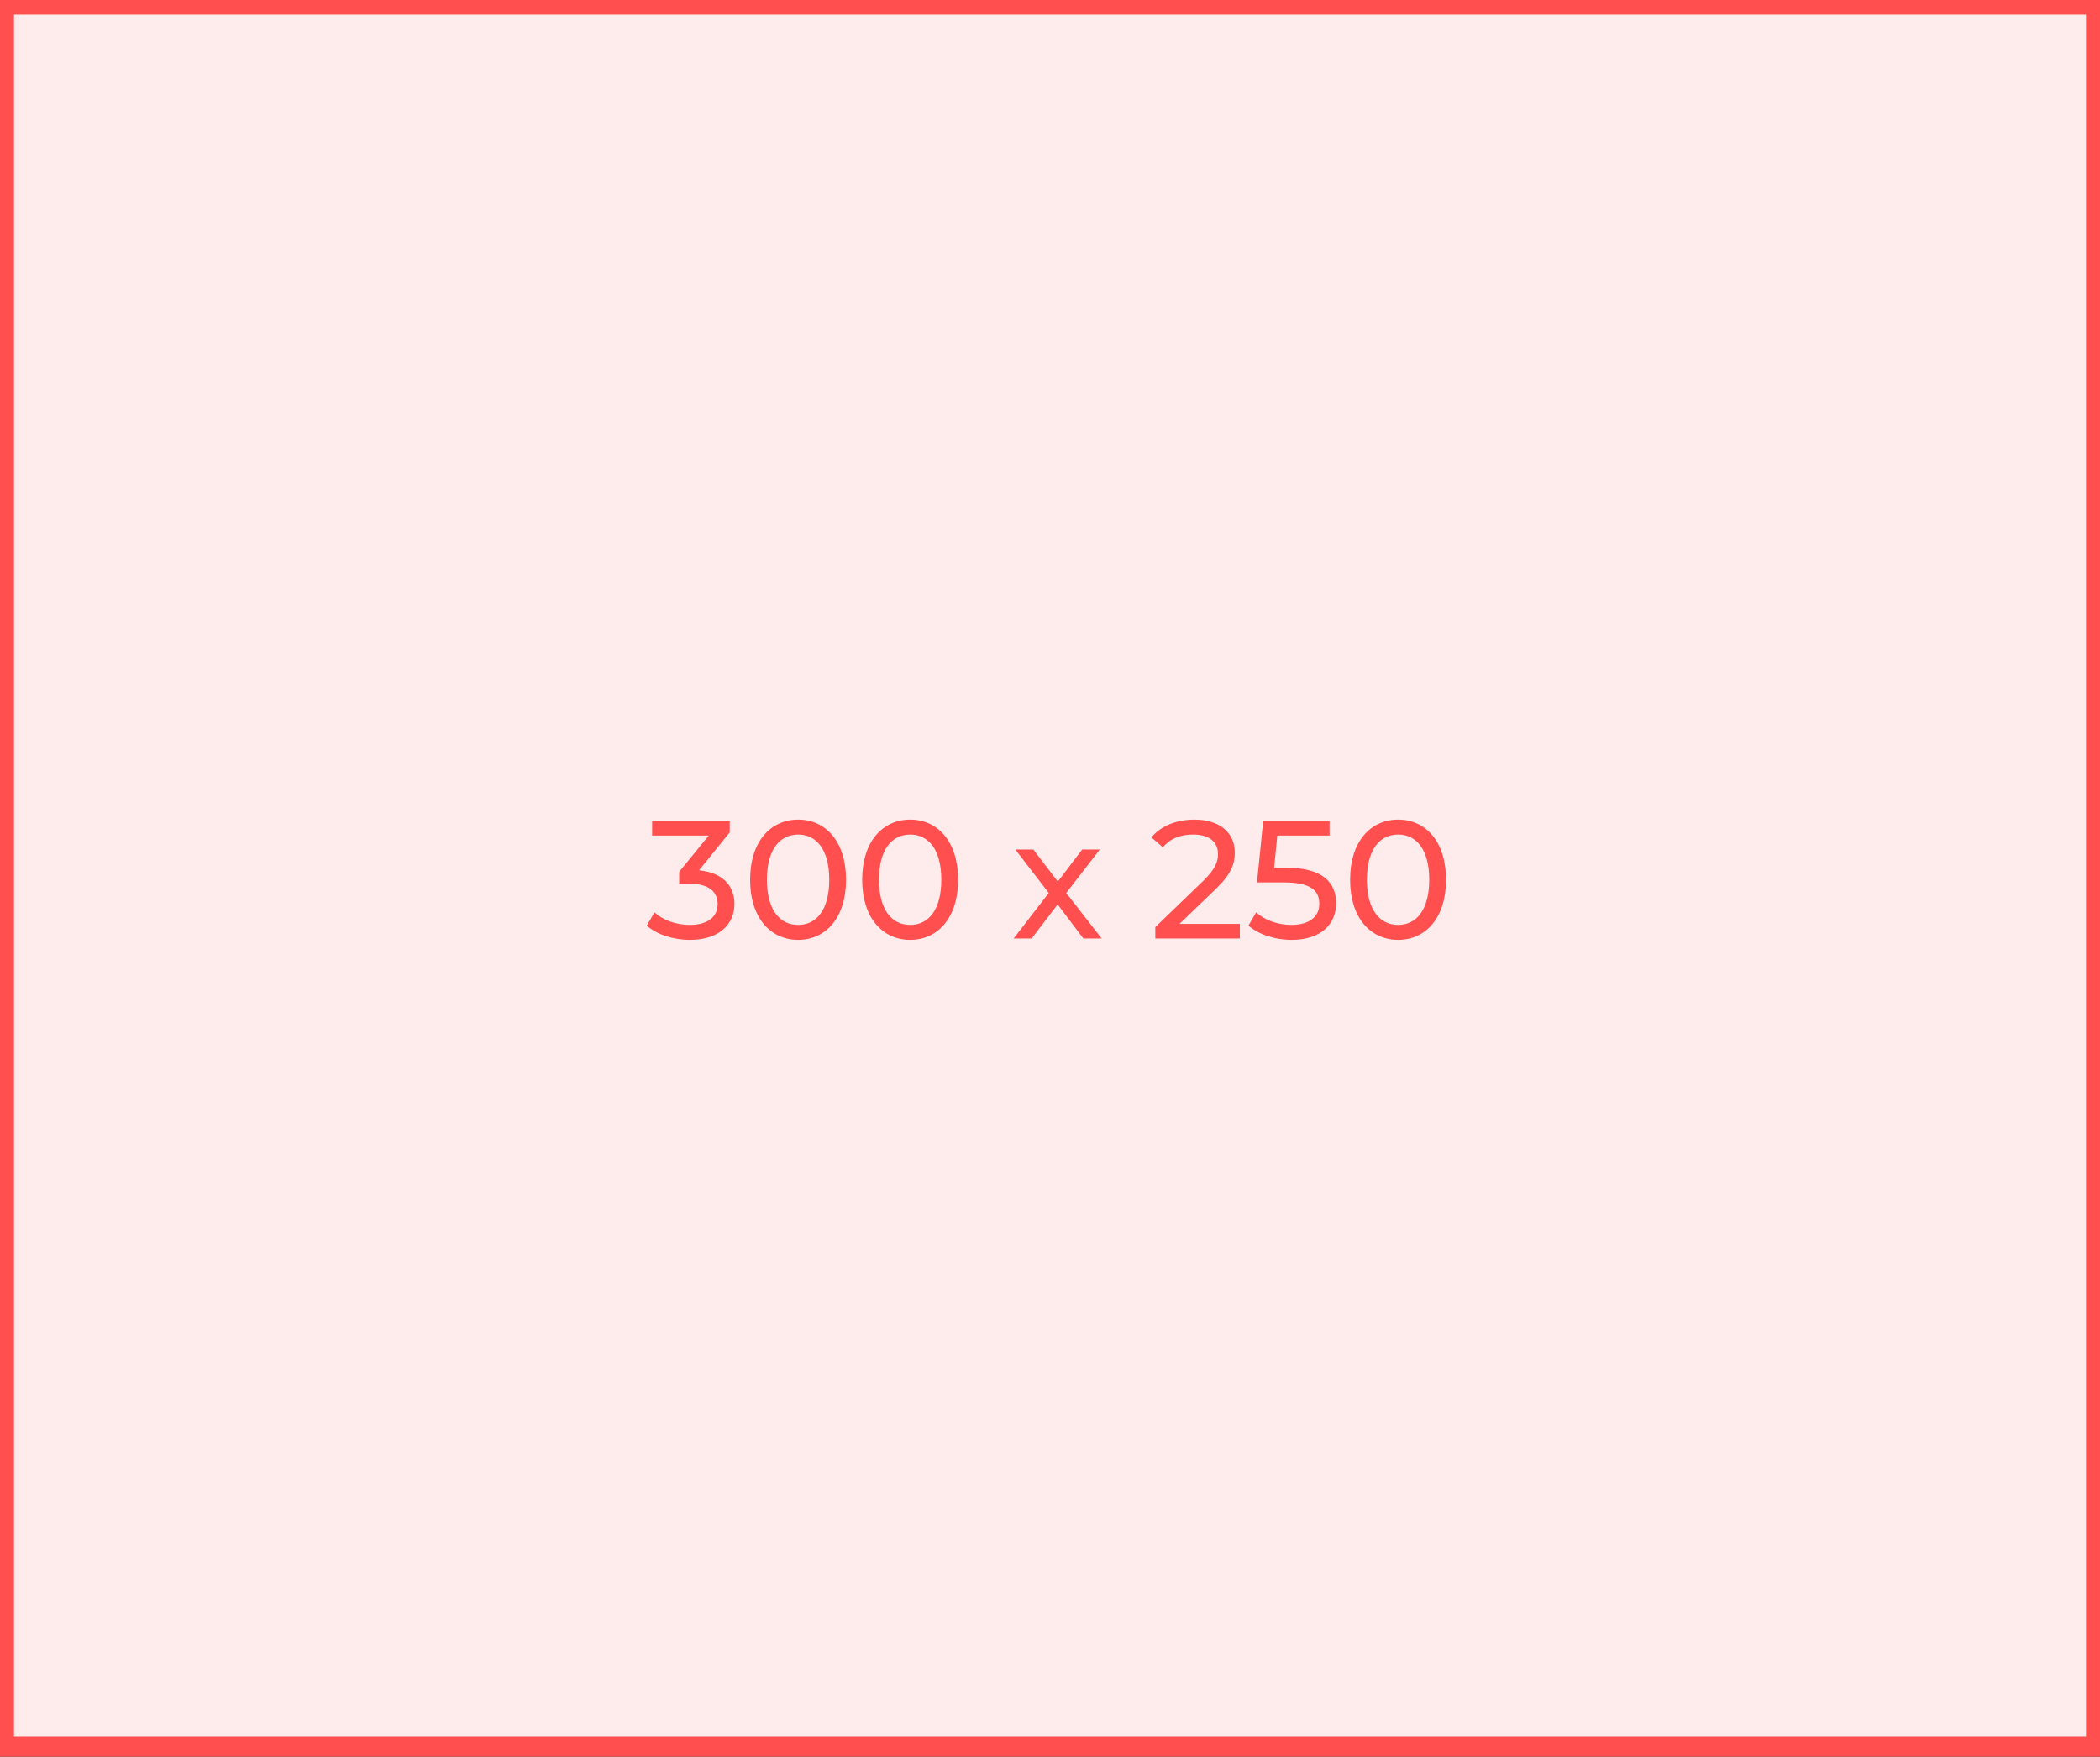 <svg width="300" height="251" fill="none" xmlns="http://www.w3.org/2000/svg"><rect width="100%" height="100%" fill="#333333" stroke="none"/><path d="M0 .097h300v250H0v-250z" fill="#FEECEC"/><path d="M99.857 124.353l4.392-5.424v-1.632H93.161v2.088h8.088l-4.224 5.184v1.68h1.344c2.88 0 4.152 1.152 4.152 2.928 0 1.824-1.44 2.976-3.96 2.976-2.064 0-3.936-.744-5.064-1.8l-1.104 1.896c1.416 1.272 3.768 2.04 6.168 2.04 4.272 0 6.36-2.304 6.36-5.136 0-2.592-1.704-4.488-5.064-4.8zm14.167 9.936c3.912 0 6.84-3.12 6.84-8.592s-2.928-8.592-6.84-8.592c-3.936 0-6.864 3.12-6.864 8.592s2.928 8.592 6.864 8.592zm0-2.136c-2.64 0-4.464-2.16-4.464-6.456s1.824-6.456 4.464-6.456c2.616 0 4.44 2.16 4.44 6.456s-1.824 6.456-4.44 6.456zm16.008 2.136c3.912 0 6.84-3.12 6.84-8.592s-2.928-8.592-6.84-8.592c-3.936 0-6.864 3.12-6.864 8.592s2.928 8.592 6.864 8.592zm0-2.136c-2.64 0-4.464-2.16-4.464-6.456s1.824-6.456 4.464-6.456c2.616 0 4.44 2.16 4.44 6.456s-1.824 6.456-4.44 6.456zm27.349 1.944l-5.064-6.504 4.8-6.216h-2.52l-3.48 4.584-3.504-4.584h-2.568l4.776 6.216-5.016 6.504h2.568l3.72-4.872 3.672 4.872h2.616zm11.119-2.088l5.136-4.944c2.28-2.184 2.76-3.648 2.76-5.28 0-2.88-2.256-4.68-5.76-4.68-2.616 0-4.848.936-6.144 2.544l1.632 1.416c1.032-1.248 2.496-1.824 4.296-1.824 2.352 0 3.576 1.056 3.576 2.784 0 1.056-.336 2.112-2.112 3.84l-6.84 6.6v1.632h12.072v-2.088H168.5zm15.39-8.016h-1.872l.456-4.608h7.464v-2.088h-9.48l-.888 8.784h3.816c3.888 0 5.088 1.176 5.088 3.072 0 1.824-1.44 3-3.984 3-2.04 0-3.912-.744-5.04-1.8l-1.104 1.896c1.44 1.272 3.792 2.04 6.168 2.04 4.296 0 6.36-2.328 6.36-5.232 0-2.976-1.968-5.064-6.984-5.064zm15.845 10.296c3.912 0 6.84-3.12 6.84-8.592s-2.928-8.592-6.84-8.592c-3.936 0-6.864 3.12-6.864 8.592s2.928 8.592 6.864 8.592zm0-2.136c-2.64 0-4.464-2.16-4.464-6.456s1.824-6.456 4.464-6.456c2.616 0 4.44 2.16 4.44 6.456s-1.824 6.456-4.44 6.456zM0 .097v-2h-2v2h2zm300 0h2v-2h-2v2zm0 250v2h2v-2h-2zm-300 0h-2v2h2v-2zm0-248h300v-4H0v4zm298-2v250h4v-250h-4zm2 248H0v4h300v-4zm-298 2v-250h-4v250h4z" fill="#FF4F4F"/></svg>
